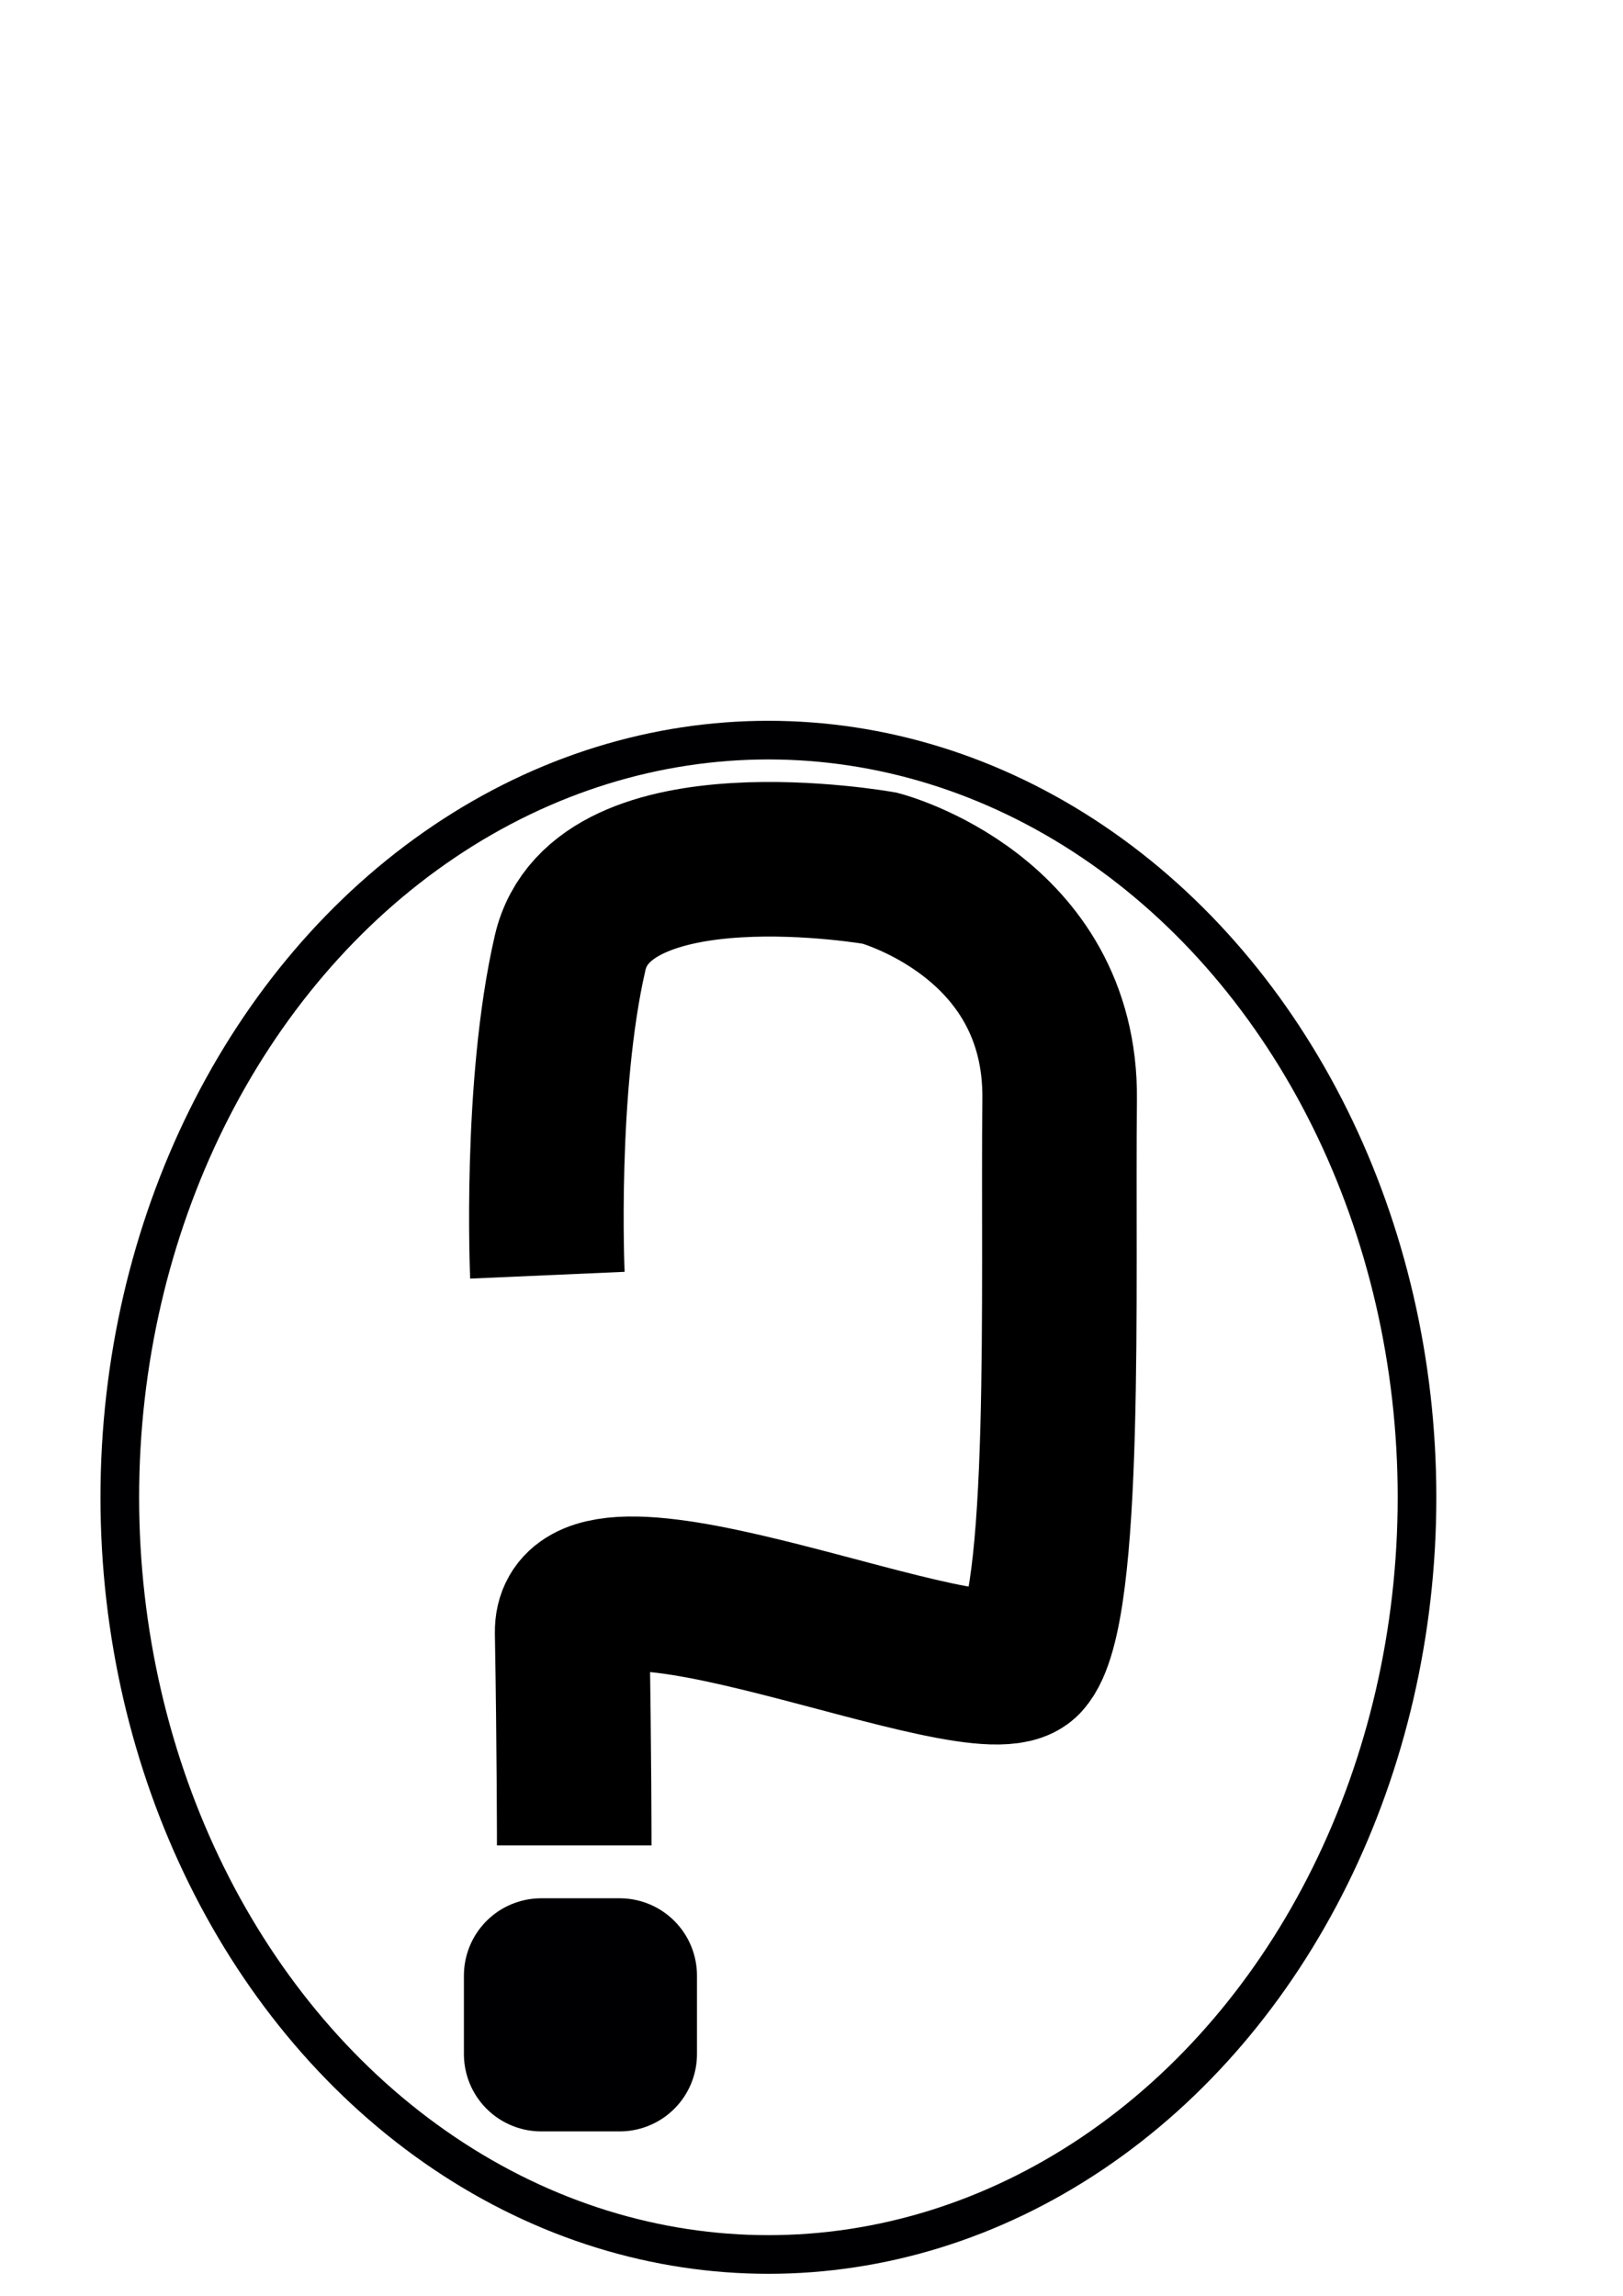 <?xml version="1.0" encoding="UTF-8" standalone="no"?>
<!-- Created with Inkscape (http://www.inkscape.org/) -->

<svg
   xmlns:dc="http://purl.org/dc/elements/1.1/"
   xmlns:cc="http://creativecommons.org/ns#"
   xmlns:rdf="http://www.w3.org/1999/02/22-rdf-syntax-ns#"
   xmlns:svg="http://www.w3.org/2000/svg"
   xmlns="http://www.w3.org/2000/svg"
   xmlns:xlink="http://www.w3.org/1999/xlink"
   xmlns:sodipodi="http://sodipodi.sourceforge.net/DTD/sodipodi-0.dtd"
   xmlns:inkscape="http://www.inkscape.org/namespaces/inkscape"
   width="210mm"
   height="297mm"
   viewBox="0 0 210 297"
   version="1.1"
   id="svg8"
   sodipodi:docname="HelpIcon.svg"
   inkscape:version="0.92.2 (5c3e80d, 2017-08-06)">
  <defs
     id="defs2">
    <pattern
       inkscape:collect="always"
       xlink:href="#Checkerboard"
       id="pattern2367"
       patternTransform="matrix(10,0,0,10,-4.792,58.414)" />
    <pattern
       inkscape:isstock="true"
       inkscape:stockid="Checkerboard"
       id="Checkerboard"
       patternTransform="translate(0,0) scale(10,10)"
       height="2"
       width="2"
       patternUnits="userSpaceOnUse"
       inkscape:collect="always">
      <rect
         id="rect1636"
         height="1"
         width="1"
         y="0"
         x="0"
         style="fill:black;stroke:none" />
      <rect
         id="rect1638"
         height="1"
         width="1"
         y="1"
         x="1"
         style="fill:black;stroke:none" />
    </pattern>
  </defs>
  <sodipodi:namedview
     id="base"
     pagecolor="#ffffff"
     bordercolor="#666666"
     borderopacity="1.0"
     inkscape:pageopacity="0.0"
     inkscape:pageshadow="2"
     inkscape:zoom="0.98994949"
     inkscape:cx="391.71925"
     inkscape:cy="329.95962"
     inkscape:document-units="mm"
     inkscape:current-layer="layer3"
     showgrid="false"
     inkscape:window-width="2736"
     inkscape:window-height="1699"
     inkscape:window-x="-13"
     inkscape:window-y="-13"
     inkscape:window-maximized="1" />
  <g
     inkscape:label="Layer 1"
     inkscape:groupmode="layer"
     id="layer1"
     style="display:none;opacity:0.2"
     sodipodi:insensitive="true">
    <rect
       style="opacity:1;fill:url(#pattern2367);fill-opacity:1;fill-rule:nonzero;stroke:#000003;stroke-width:1;stroke-linecap:round;stroke-linejoin:round;stroke-miterlimit:4;stroke-dasharray:none;stroke-dashoffset:0;stroke-opacity:1;paint-order:markers fill stroke"
       id="rect815"
       width="200"
       height="200"
       x="0.5"
       y="96.5" />
  </g>
  <g
     inkscape:groupmode="layer"
     id="layer2"
     inkscape:label="Ref"
     style="display:none;opacity:0.473"
     sodipodi:insensitive="true">
    <flowRoot
       xml:space="preserve"
       id="flowRoot2857"
       style="font-style:normal;font-variant:normal;font-weight:bold;font-stretch:normal;font-size:5.333px;line-height:1.25;font-family:'Arial Rounded MT Bold';-inkscape-font-specification:'Arial Rounded MT Bold, Bold';letter-spacing:0px;word-spacing:0px;fill:#000000;fill-opacity:1;stroke:none;stroke-width:0.232"
       transform="matrix(1.118,0,0,1.166,-24.312,-398.881)"><flowRegion
         id="flowRegion2859"
         style="stroke-width:0.232"><rect
           id="rect2861"
           width="567.706"
           height="651.548"
           x="58.589"
           y="394.2"
           style="stroke-width:0.232" /></flowRegion><flowPara
         id="flowPara2863"
         style="font-style:normal;font-variant:normal;font-weight:bold;font-stretch:normal;font-size:192px;font-family:Impact;-inkscape-font-specification:'Impact Bold';stroke-width:0.232">?</flowPara></flowRoot>  </g>
  <g
     inkscape:groupmode="layer"
     id="layer3"
     inkscape:label="Art">
    <path
       style="fill:none;stroke:#000000;stroke-width:20;stroke-linecap:butt;stroke-linejoin:miter;stroke-opacity:1;stroke-miterlimit:4;stroke-dasharray:none"
       d="m 70.826,164.969 c 0,0 -1.069,-24.322 2.94,-41.694 4.009,-17.373 40.09,-10.958 40.09,-10.958 0,0 23.52,6.147 23.252,29.934 -0.267,23.787 1.069,66.283 -4.544,72.43 -5.613,6.147 -58.799,-18.709 -58.532,-3.474 0.267,15.234 0.267,27.529 0.267,27.529"
       id="path2867"
       inkscape:connector-curvature="0"
       inkscape:export-filename="C:\Users\anevm\Documents\Godot_v3.3.3-stable_win64.exe\ChessBasedPuzzler\src\helpIcon.png"
       inkscape:export-xdpi="19.23"
       inkscape:export-ydpi="19.23" />
    <rect
       style="opacity:1;fill:none;fill-opacity:1;fill-rule:nonzero;stroke:#000003;stroke-width:20;stroke-linecap:round;stroke-linejoin:round;stroke-miterlimit:4;stroke-dasharray:none;stroke-dashoffset:0;stroke-opacity:1;paint-order:markers fill stroke"
       id="rect2869"
       width="10.156"
       height="10.156"
       x="70.025"
       y="255.573"
       inkscape:export-filename="C:\Users\anevm\Documents\Godot_v3.3.3-stable_win64.exe\ChessBasedPuzzler\src\helpIcon.png"
       inkscape:export-xdpi="19.23"
       inkscape:export-ydpi="19.23" />
    <ellipse
       style="opacity:1;fill:none;fill-opacity:1;fill-rule:nonzero;stroke:#000003;stroke-width:5;stroke-linecap:round;stroke-linejoin:round;stroke-miterlimit:4;stroke-dasharray:none;stroke-dashoffset:0;stroke-opacity:1;paint-order:markers fill stroke"
       id="path2871"
       cx="99.424"
       cy="193.7"
       rx="83.923"
       ry="97.954"
       inkscape:export-filename="C:\Users\anevm\Documents\Godot_v3.3.3-stable_win64.exe\ChessBasedPuzzler\src\helpIcon.png"
       inkscape:export-xdpi="19.23"
       inkscape:export-ydpi="19.23" />
  </g>
</svg>
